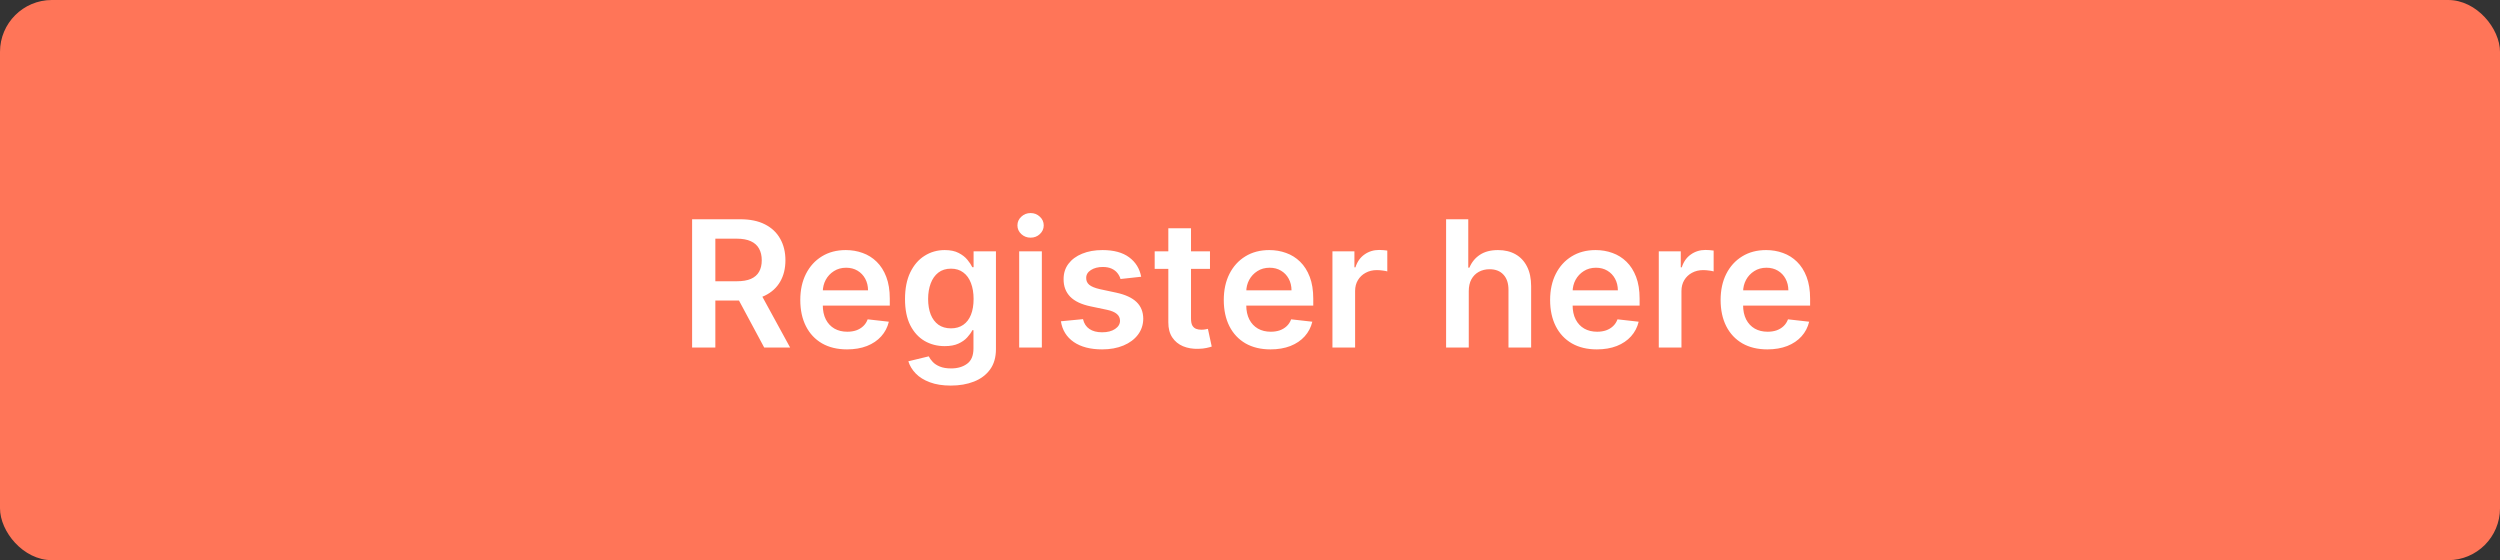 <svg width="241" height="54" viewBox="0 0 241 54" fill="none" xmlns="http://www.w3.org/2000/svg">
<rect x="0" y="0" width="241" height="54" fill="#333333" stroke="none"/>
<rect width="241" height="54" rx="5" fill="#FF7558"/>
<path d="M66.719 33.5V21.136H71.356C72.306 21.136 73.103 21.301 73.746 21.631C74.394 21.961 74.883 22.424 75.213 23.02C75.547 23.611 75.715 24.302 75.715 25.091C75.715 25.883 75.546 26.572 75.207 27.155C74.873 27.735 74.38 28.183 73.728 28.501C73.076 28.815 72.275 28.972 71.326 28.972H68.023V27.113H71.024C71.579 27.113 72.034 27.037 72.388 26.884C72.742 26.727 73.004 26.499 73.173 26.201C73.346 25.899 73.433 25.529 73.433 25.091C73.433 24.652 73.346 24.278 73.173 23.968C73 23.654 72.736 23.416 72.382 23.255C72.028 23.09 71.571 23.008 71.012 23.008H68.959V33.5H66.719ZM73.106 27.898L76.167 33.5H73.668L70.662 27.898H73.106ZM81.652 33.681C80.722 33.681 79.919 33.488 79.243 33.102C78.571 32.711 78.054 32.16 77.692 31.447C77.329 30.731 77.148 29.888 77.148 28.918C77.148 27.964 77.329 27.127 77.692 26.407C78.058 25.682 78.569 25.119 79.225 24.716C79.881 24.31 80.652 24.107 81.537 24.107C82.109 24.107 82.648 24.199 83.155 24.384C83.666 24.565 84.117 24.847 84.507 25.229C84.902 25.612 85.212 26.099 85.437 26.69C85.662 27.278 85.775 27.978 85.775 28.791V29.461H78.174V27.988H83.68C83.676 27.57 83.586 27.197 83.409 26.871C83.231 26.541 82.984 26.282 82.666 26.093C82.352 25.904 81.986 25.809 81.567 25.809C81.121 25.809 80.728 25.918 80.39 26.135C80.052 26.348 79.788 26.63 79.599 26.98C79.414 27.326 79.32 27.707 79.316 28.121V29.407C79.316 29.946 79.414 30.409 79.611 30.796C79.808 31.178 80.084 31.472 80.438 31.677C80.793 31.878 81.207 31.979 81.682 31.979C82 31.979 82.288 31.934 82.545 31.846C82.803 31.753 83.026 31.619 83.215 31.441C83.404 31.264 83.547 31.045 83.644 30.783L85.684 31.013C85.556 31.552 85.31 32.023 84.948 32.425C84.59 32.824 84.131 33.134 83.572 33.355C83.012 33.572 82.372 33.681 81.652 33.681ZM91.656 37.17C90.872 37.17 90.198 37.064 89.634 36.85C89.071 36.641 88.618 36.359 88.276 36.005C87.934 35.651 87.696 35.259 87.564 34.828L89.531 34.351C89.62 34.532 89.749 34.711 89.918 34.889C90.087 35.07 90.314 35.218 90.6 35.335C90.89 35.456 91.254 35.516 91.693 35.516C92.312 35.516 92.826 35.365 93.232 35.064C93.639 34.766 93.842 34.275 93.842 33.591V31.834H93.733C93.621 32.059 93.456 32.291 93.238 32.528C93.025 32.766 92.741 32.965 92.387 33.126C92.037 33.287 91.596 33.367 91.065 33.367C90.353 33.367 89.707 33.2 89.127 32.866C88.552 32.528 88.093 32.025 87.751 31.357C87.413 30.685 87.243 29.844 87.243 28.834C87.243 27.815 87.413 26.956 87.751 26.256C88.093 25.551 88.553 25.018 89.133 24.656C89.713 24.29 90.359 24.107 91.071 24.107C91.614 24.107 92.061 24.199 92.411 24.384C92.765 24.565 93.047 24.785 93.256 25.042C93.466 25.296 93.625 25.535 93.733 25.761H93.854V24.227H96.009V33.651C96.009 34.444 95.82 35.1 95.442 35.619C95.063 36.138 94.546 36.526 93.89 36.784C93.234 37.042 92.49 37.17 91.656 37.17ZM91.675 31.653C92.138 31.653 92.532 31.54 92.858 31.315C93.184 31.089 93.431 30.765 93.6 30.343C93.769 29.92 93.854 29.413 93.854 28.821C93.854 28.238 93.769 27.727 93.6 27.288C93.435 26.849 93.19 26.509 92.864 26.268C92.542 26.022 92.145 25.899 91.675 25.899C91.188 25.899 90.781 26.026 90.455 26.28C90.129 26.533 89.884 26.881 89.719 27.324C89.554 27.763 89.471 28.262 89.471 28.821C89.471 29.389 89.554 29.886 89.719 30.312C89.888 30.735 90.135 31.065 90.461 31.303C90.791 31.536 91.196 31.653 91.675 31.653ZM98.249 33.5V24.227H100.434V33.5H98.249ZM99.348 22.911C99.001 22.911 98.704 22.797 98.454 22.567C98.205 22.334 98.08 22.054 98.08 21.728C98.08 21.398 98.205 21.118 98.454 20.889C98.704 20.655 99.001 20.539 99.348 20.539C99.698 20.539 99.996 20.655 100.241 20.889C100.491 21.118 100.615 21.398 100.615 21.728C100.615 22.054 100.491 22.334 100.241 22.567C99.996 22.797 99.698 22.911 99.348 22.911ZM110.01 26.678L108.018 26.896C107.962 26.694 107.863 26.505 107.722 26.328C107.585 26.151 107.4 26.008 107.167 25.899C106.933 25.791 106.648 25.736 106.31 25.736C105.855 25.736 105.473 25.835 105.163 26.032C104.857 26.23 104.706 26.485 104.71 26.799C104.706 27.069 104.804 27.288 105.006 27.457C105.211 27.626 105.549 27.765 106.02 27.874L107.602 28.212C108.479 28.401 109.131 28.701 109.558 29.111C109.988 29.522 110.205 30.059 110.21 30.723C110.205 31.307 110.034 31.822 109.696 32.269C109.362 32.711 108.897 33.057 108.302 33.307C107.706 33.556 107.022 33.681 106.249 33.681C105.114 33.681 104.201 33.444 103.509 32.969C102.816 32.49 102.404 31.824 102.271 30.971L104.402 30.765C104.499 31.184 104.704 31.5 105.018 31.713C105.332 31.926 105.74 32.033 106.243 32.033C106.762 32.033 107.179 31.926 107.493 31.713C107.811 31.5 107.97 31.236 107.97 30.922C107.97 30.657 107.867 30.437 107.662 30.264C107.461 30.091 107.147 29.958 106.72 29.866L105.138 29.534C104.249 29.349 103.591 29.037 103.164 28.598C102.738 28.155 102.527 27.596 102.531 26.92C102.527 26.348 102.681 25.853 102.995 25.435C103.313 25.012 103.754 24.686 104.317 24.457C104.885 24.223 105.539 24.107 106.279 24.107C107.366 24.107 108.221 24.338 108.845 24.801C109.473 25.264 109.861 25.889 110.01 26.678ZM116.642 24.227V25.918H111.311V24.227H116.642ZM112.627 22.006H114.813V30.711C114.813 31.005 114.857 31.23 114.945 31.387C115.038 31.54 115.159 31.645 115.308 31.701C115.457 31.757 115.622 31.785 115.803 31.785C115.94 31.785 116.064 31.775 116.177 31.755C116.294 31.735 116.382 31.717 116.443 31.701L116.811 33.409C116.694 33.45 116.527 33.494 116.31 33.542C116.097 33.591 115.835 33.619 115.525 33.627C114.978 33.643 114.485 33.56 114.046 33.379C113.607 33.194 113.259 32.908 113.002 32.522C112.748 32.136 112.623 31.653 112.627 31.073V22.006ZM122.475 33.681C121.545 33.681 120.742 33.488 120.066 33.102C119.394 32.711 118.877 32.16 118.515 31.447C118.153 30.731 117.972 29.888 117.972 28.918C117.972 27.964 118.153 27.127 118.515 26.407C118.881 25.682 119.392 25.119 120.048 24.716C120.704 24.31 121.475 24.107 122.36 24.107C122.932 24.107 123.471 24.199 123.978 24.384C124.489 24.565 124.94 24.847 125.331 25.229C125.725 25.612 126.035 26.099 126.26 26.69C126.486 27.278 126.598 27.978 126.598 28.791V29.461H118.998V27.988H124.503C124.499 27.57 124.409 27.197 124.232 26.871C124.055 26.541 123.807 26.282 123.489 26.093C123.175 25.904 122.809 25.809 122.391 25.809C121.944 25.809 121.551 25.918 121.213 26.135C120.875 26.348 120.612 26.63 120.422 26.98C120.237 27.326 120.143 27.707 120.139 28.121V29.407C120.139 29.946 120.237 30.409 120.435 30.796C120.632 31.178 120.907 31.472 121.262 31.677C121.616 31.878 122.03 31.979 122.505 31.979C122.823 31.979 123.111 31.934 123.369 31.846C123.626 31.753 123.849 31.619 124.039 31.441C124.228 31.264 124.371 31.045 124.467 30.783L126.508 31.013C126.379 31.552 126.133 32.023 125.771 32.425C125.413 32.824 124.954 33.134 124.395 33.355C123.835 33.572 123.195 33.681 122.475 33.681ZM128.447 33.5V24.227H130.566V25.773H130.663C130.832 25.238 131.121 24.825 131.532 24.535C131.946 24.241 132.419 24.095 132.951 24.095C133.071 24.095 133.206 24.101 133.355 24.113C133.508 24.121 133.635 24.135 133.735 24.155V26.165C133.643 26.133 133.496 26.105 133.295 26.081C133.098 26.052 132.906 26.038 132.721 26.038C132.323 26.038 131.965 26.125 131.647 26.298C131.333 26.467 131.085 26.702 130.904 27.004C130.723 27.306 130.632 27.654 130.632 28.049V33.5H128.447ZM141.589 28.067V33.5H139.404V21.136H141.541V25.803H141.65C141.867 25.28 142.203 24.867 142.658 24.565C143.117 24.259 143.7 24.107 144.409 24.107C145.053 24.107 145.614 24.241 146.093 24.511C146.572 24.781 146.942 25.175 147.204 25.694C147.469 26.213 147.602 26.847 147.602 27.596V33.5H145.417V27.934C145.417 27.31 145.256 26.825 144.934 26.479C144.616 26.129 144.169 25.954 143.594 25.954C143.207 25.954 142.861 26.038 142.555 26.207C142.254 26.372 142.016 26.612 141.843 26.926C141.674 27.24 141.589 27.62 141.589 28.067ZM153.935 33.681C153.005 33.681 152.202 33.488 151.526 33.102C150.854 32.711 150.337 32.16 149.975 31.447C149.613 30.731 149.431 29.888 149.431 28.918C149.431 27.964 149.613 27.127 149.975 26.407C150.341 25.682 150.852 25.119 151.508 24.716C152.164 24.31 152.935 24.107 153.82 24.107C154.392 24.107 154.931 24.199 155.438 24.384C155.949 24.565 156.4 24.847 156.79 25.229C157.185 25.612 157.495 26.099 157.72 26.69C157.946 27.278 158.058 27.978 158.058 28.791V29.461H150.458V27.988H155.963C155.959 27.57 155.869 27.197 155.692 26.871C155.515 26.541 155.267 26.282 154.949 26.093C154.635 25.904 154.269 25.809 153.85 25.809C153.404 25.809 153.011 25.918 152.673 26.135C152.335 26.348 152.072 26.63 151.882 26.98C151.697 27.326 151.603 27.707 151.599 28.121V29.407C151.599 29.946 151.697 30.409 151.895 30.796C152.092 31.178 152.367 31.472 152.722 31.677C153.076 31.878 153.49 31.979 153.965 31.979C154.283 31.979 154.571 31.934 154.828 31.846C155.086 31.753 155.309 31.619 155.499 31.441C155.688 31.264 155.831 31.045 155.927 30.783L157.968 31.013C157.839 31.552 157.593 32.023 157.231 32.425C156.873 32.824 156.414 33.134 155.855 33.355C155.295 33.572 154.655 33.681 153.935 33.681ZM159.907 33.5V24.227H162.026V25.773H162.123C162.292 25.238 162.581 24.825 162.992 24.535C163.406 24.241 163.879 24.095 164.411 24.095C164.531 24.095 164.666 24.101 164.815 24.113C164.968 24.121 165.095 24.135 165.195 24.155V26.165C165.103 26.133 164.956 26.105 164.755 26.081C164.557 26.052 164.366 26.038 164.181 26.038C163.783 26.038 163.425 26.125 163.107 26.298C162.793 26.467 162.545 26.702 162.364 27.004C162.183 27.306 162.092 27.654 162.092 28.049V33.5H159.907ZM170.371 33.681C169.441 33.681 168.638 33.488 167.962 33.102C167.29 32.711 166.773 32.16 166.41 31.447C166.048 30.731 165.867 29.888 165.867 28.918C165.867 27.964 166.048 27.127 166.41 26.407C166.777 25.682 167.288 25.119 167.944 24.716C168.6 24.31 169.37 24.107 170.256 24.107C170.827 24.107 171.367 24.199 171.874 24.384C172.385 24.565 172.836 24.847 173.226 25.229C173.62 25.612 173.93 26.099 174.156 26.69C174.381 27.278 174.494 27.978 174.494 28.791V29.461H166.893V27.988H172.399C172.395 27.57 172.304 27.197 172.127 26.871C171.95 26.541 171.703 26.282 171.385 26.093C171.071 25.904 170.705 25.809 170.286 25.809C169.839 25.809 169.447 25.918 169.109 26.135C168.771 26.348 168.507 26.63 168.318 26.98C168.133 27.326 168.038 27.707 168.034 28.121V29.407C168.034 29.946 168.133 30.409 168.33 30.796C168.527 31.178 168.803 31.472 169.157 31.677C169.511 31.878 169.926 31.979 170.401 31.979C170.719 31.979 171.006 31.934 171.264 31.846C171.522 31.753 171.745 31.619 171.934 31.441C172.123 31.264 172.266 31.045 172.363 30.783L174.403 31.013C174.274 31.552 174.029 32.023 173.667 32.425C173.309 32.824 172.85 33.134 172.29 33.355C171.731 33.572 171.091 33.681 170.371 33.681Z" fill="white"/>
</svg>
